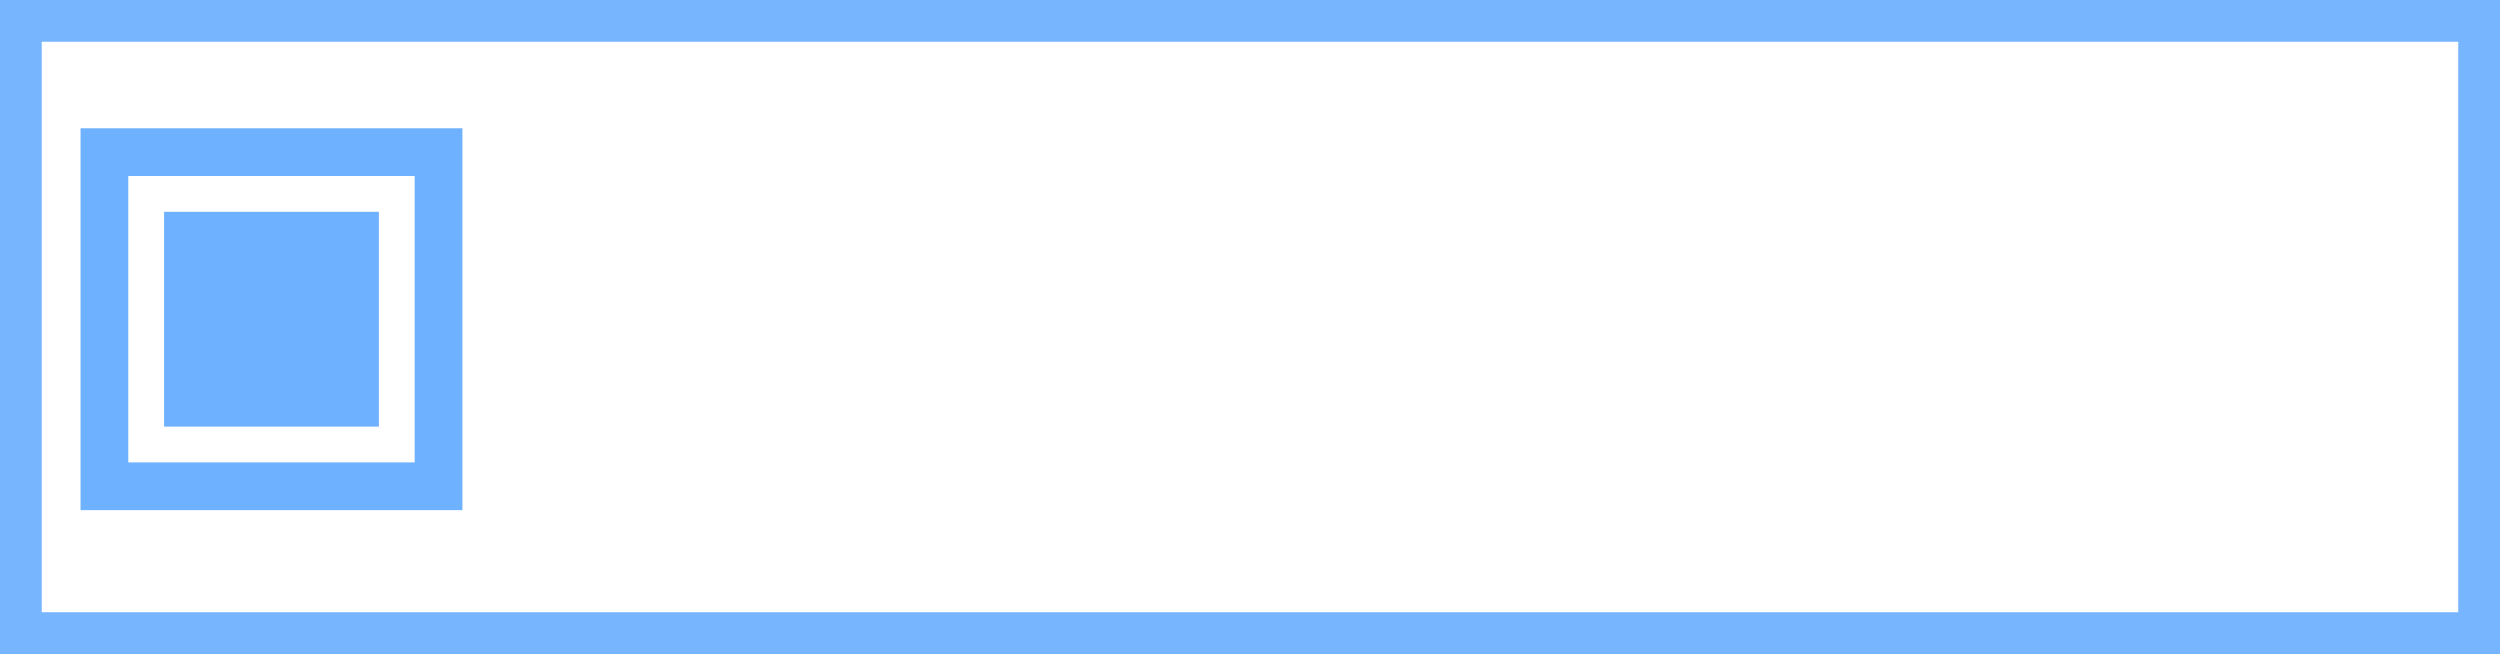 <svg version="1.1" xmlns="http://www.w3.org/2000/svg" xmlns:xlink="http://www.w3.org/1999/xlink" width="104.75" height="27.403" viewBox="0,0,104.75,27.403"><rect x="0" y="0" width="104.75" height="27.403" fill="#333333" stroke="none"/><g transform="translate(-187.625,-166.125)"><g data-paper-data="{&quot;isPaintingLayer&quot;:true}" fill-rule="nonzero" stroke-linecap="butt" stroke-linejoin="miter" stroke-miterlimit="10" stroke-dasharray="" stroke-dashoffset="0" style="mix-blend-mode: normal"><path d="M291.5,192.653h-103v-25.653h103z" fill="#ffffff" stroke="#77b6ff" stroke-width="1.75"/><path d="M195.5,186.5c-1.933,0 -3.5,0 -3.5,0v-14c0,0 1.567,0 3.5,0h7c1.933,0 3.5,0 3.5,0v14c0,0 -1.567,0 -3.5,0z" fill="#ffffff" stroke="#6eb1ff" stroke-width="2"/><path d="M196.5,184c-1.105,0 -2,0 -2,0v-9c0,0 0.895,0 2,0h5c1.105,0 2,0 2,0v9c0,0 -0.895,0 -2,0z" fill="#6eb1ff" stroke="none" stroke-width="1"/></g></g></svg>